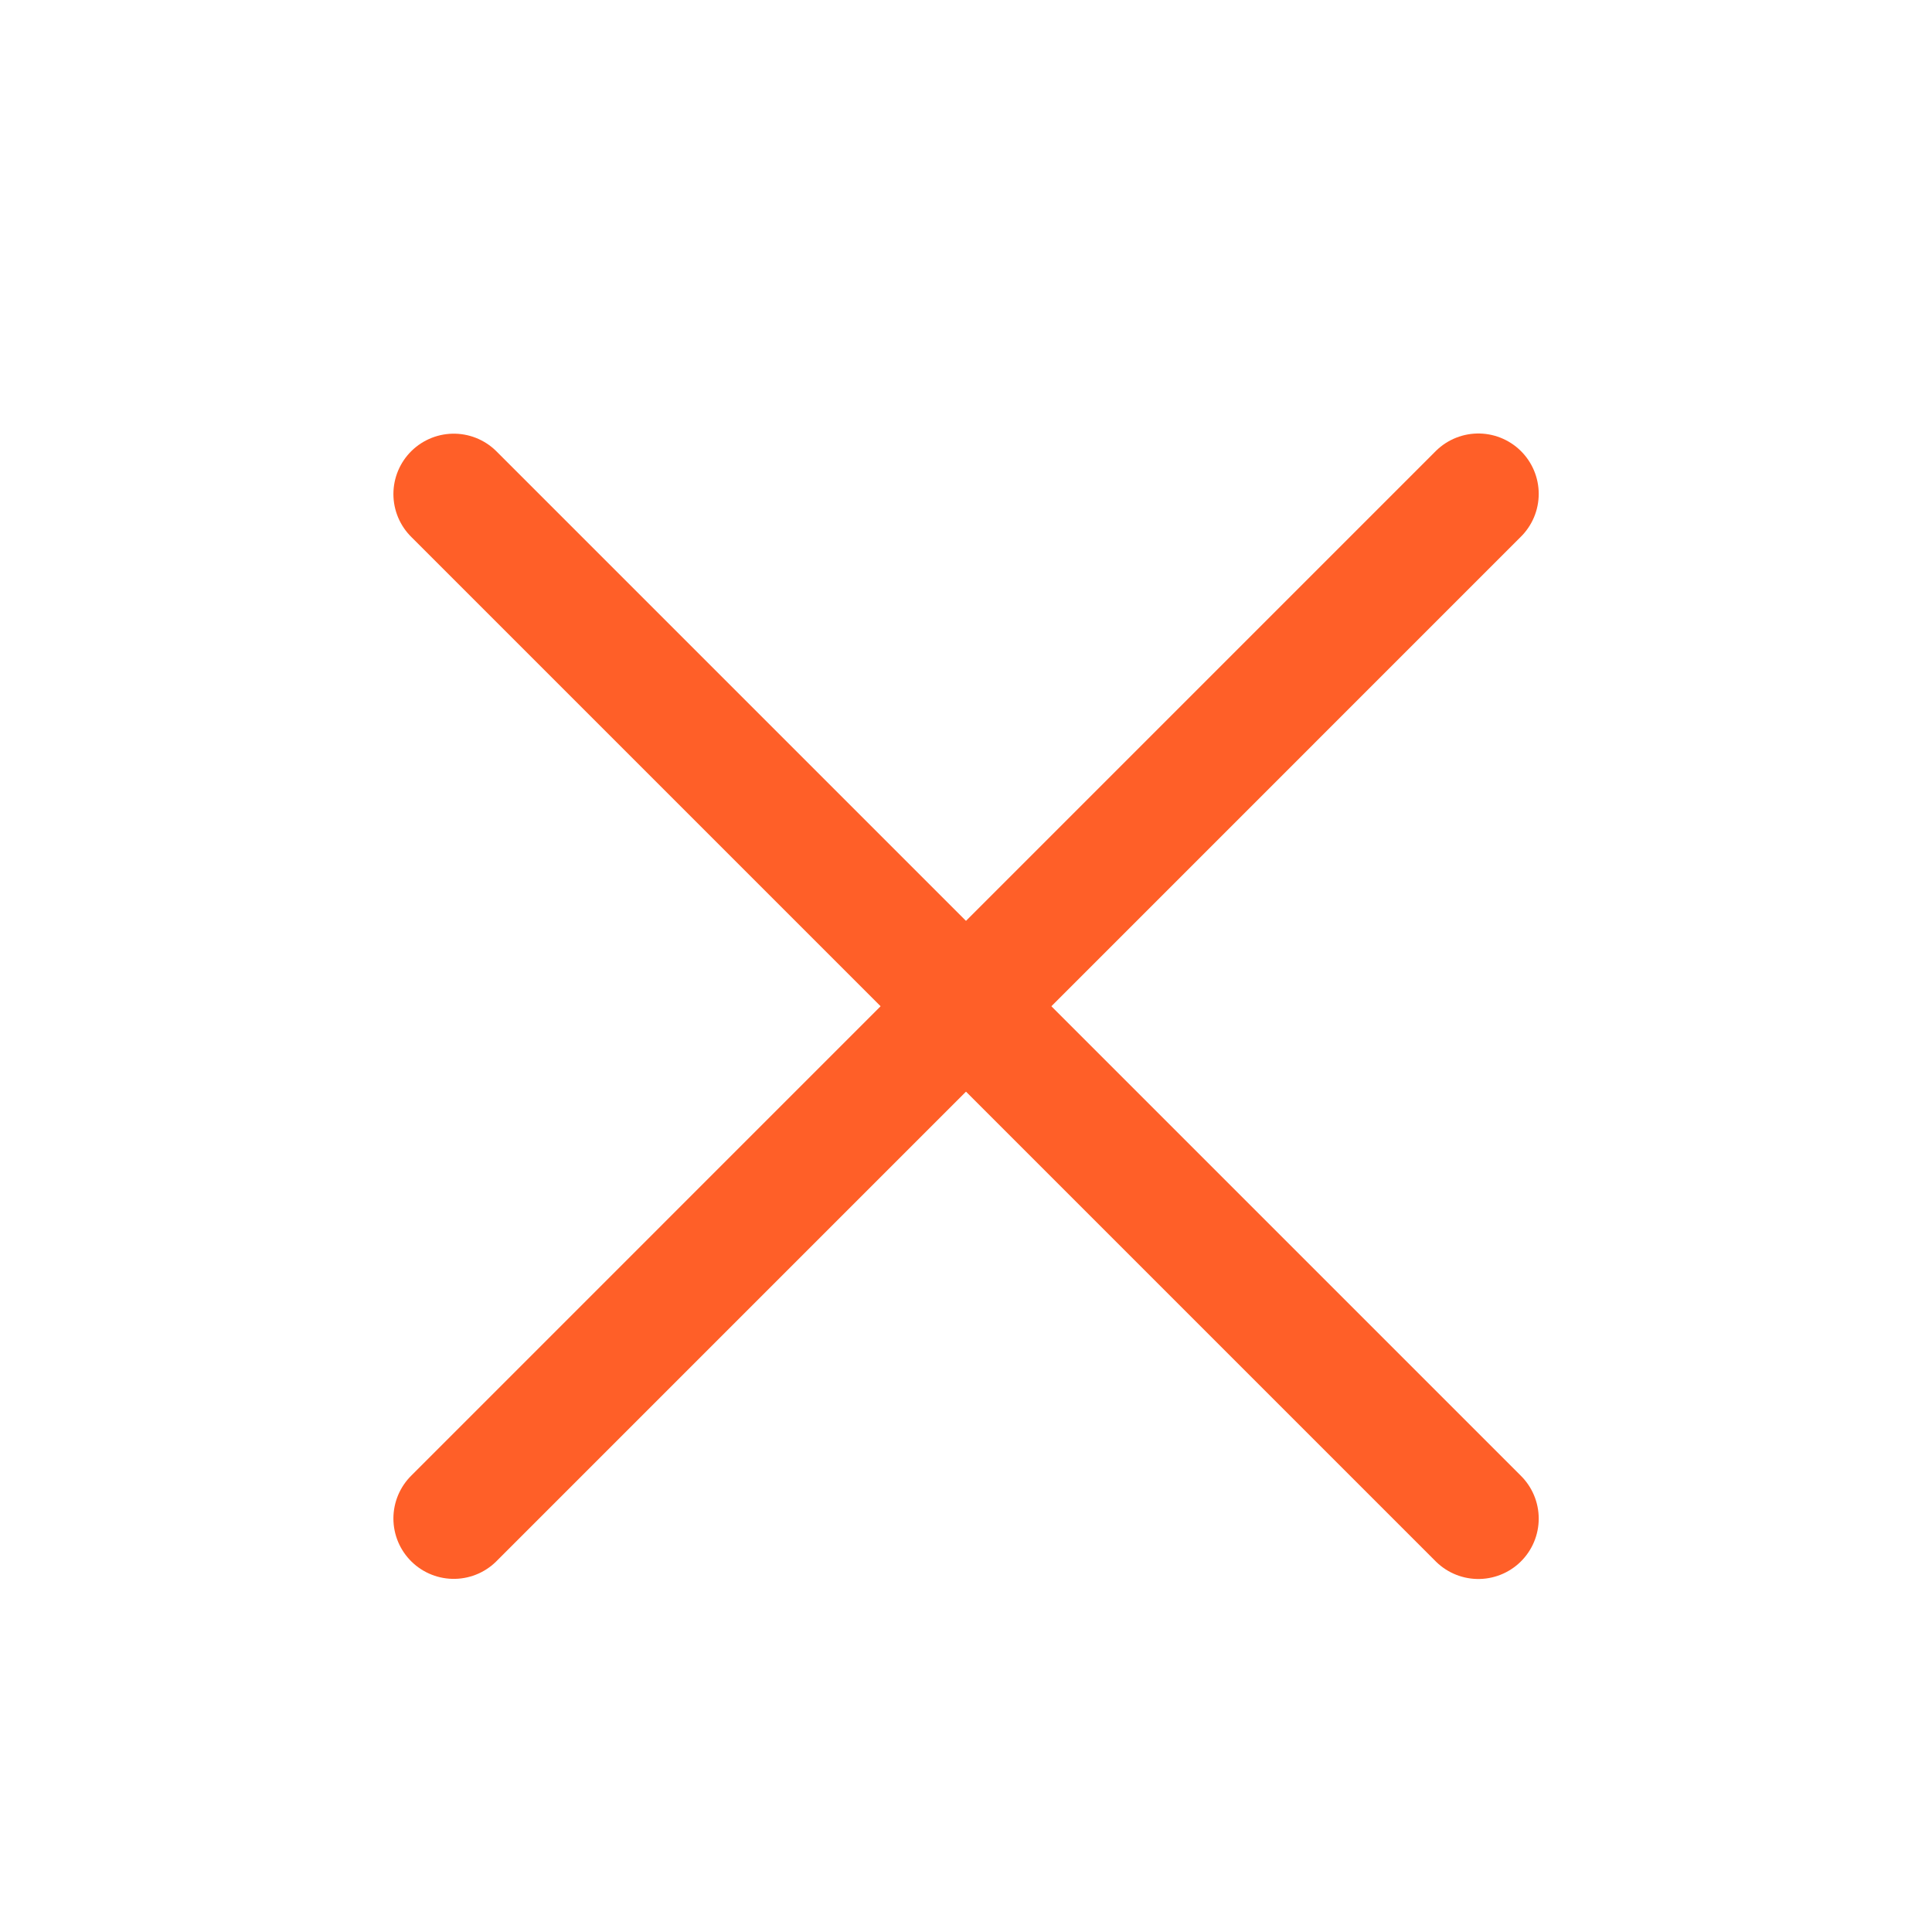 <svg width="32" height="32" viewBox="0 0 32 32" fill="none" xmlns="http://www.w3.org/2000/svg">
<path d="M7.516 25.151L24.486 8.18" stroke="#FF5F28" stroke-width="2" stroke-linecap="round"/>
<path d="M7.516 8.183L24.486 25.153" stroke="#FF5F28" stroke-width="2" stroke-linecap="round"/>
</svg>
